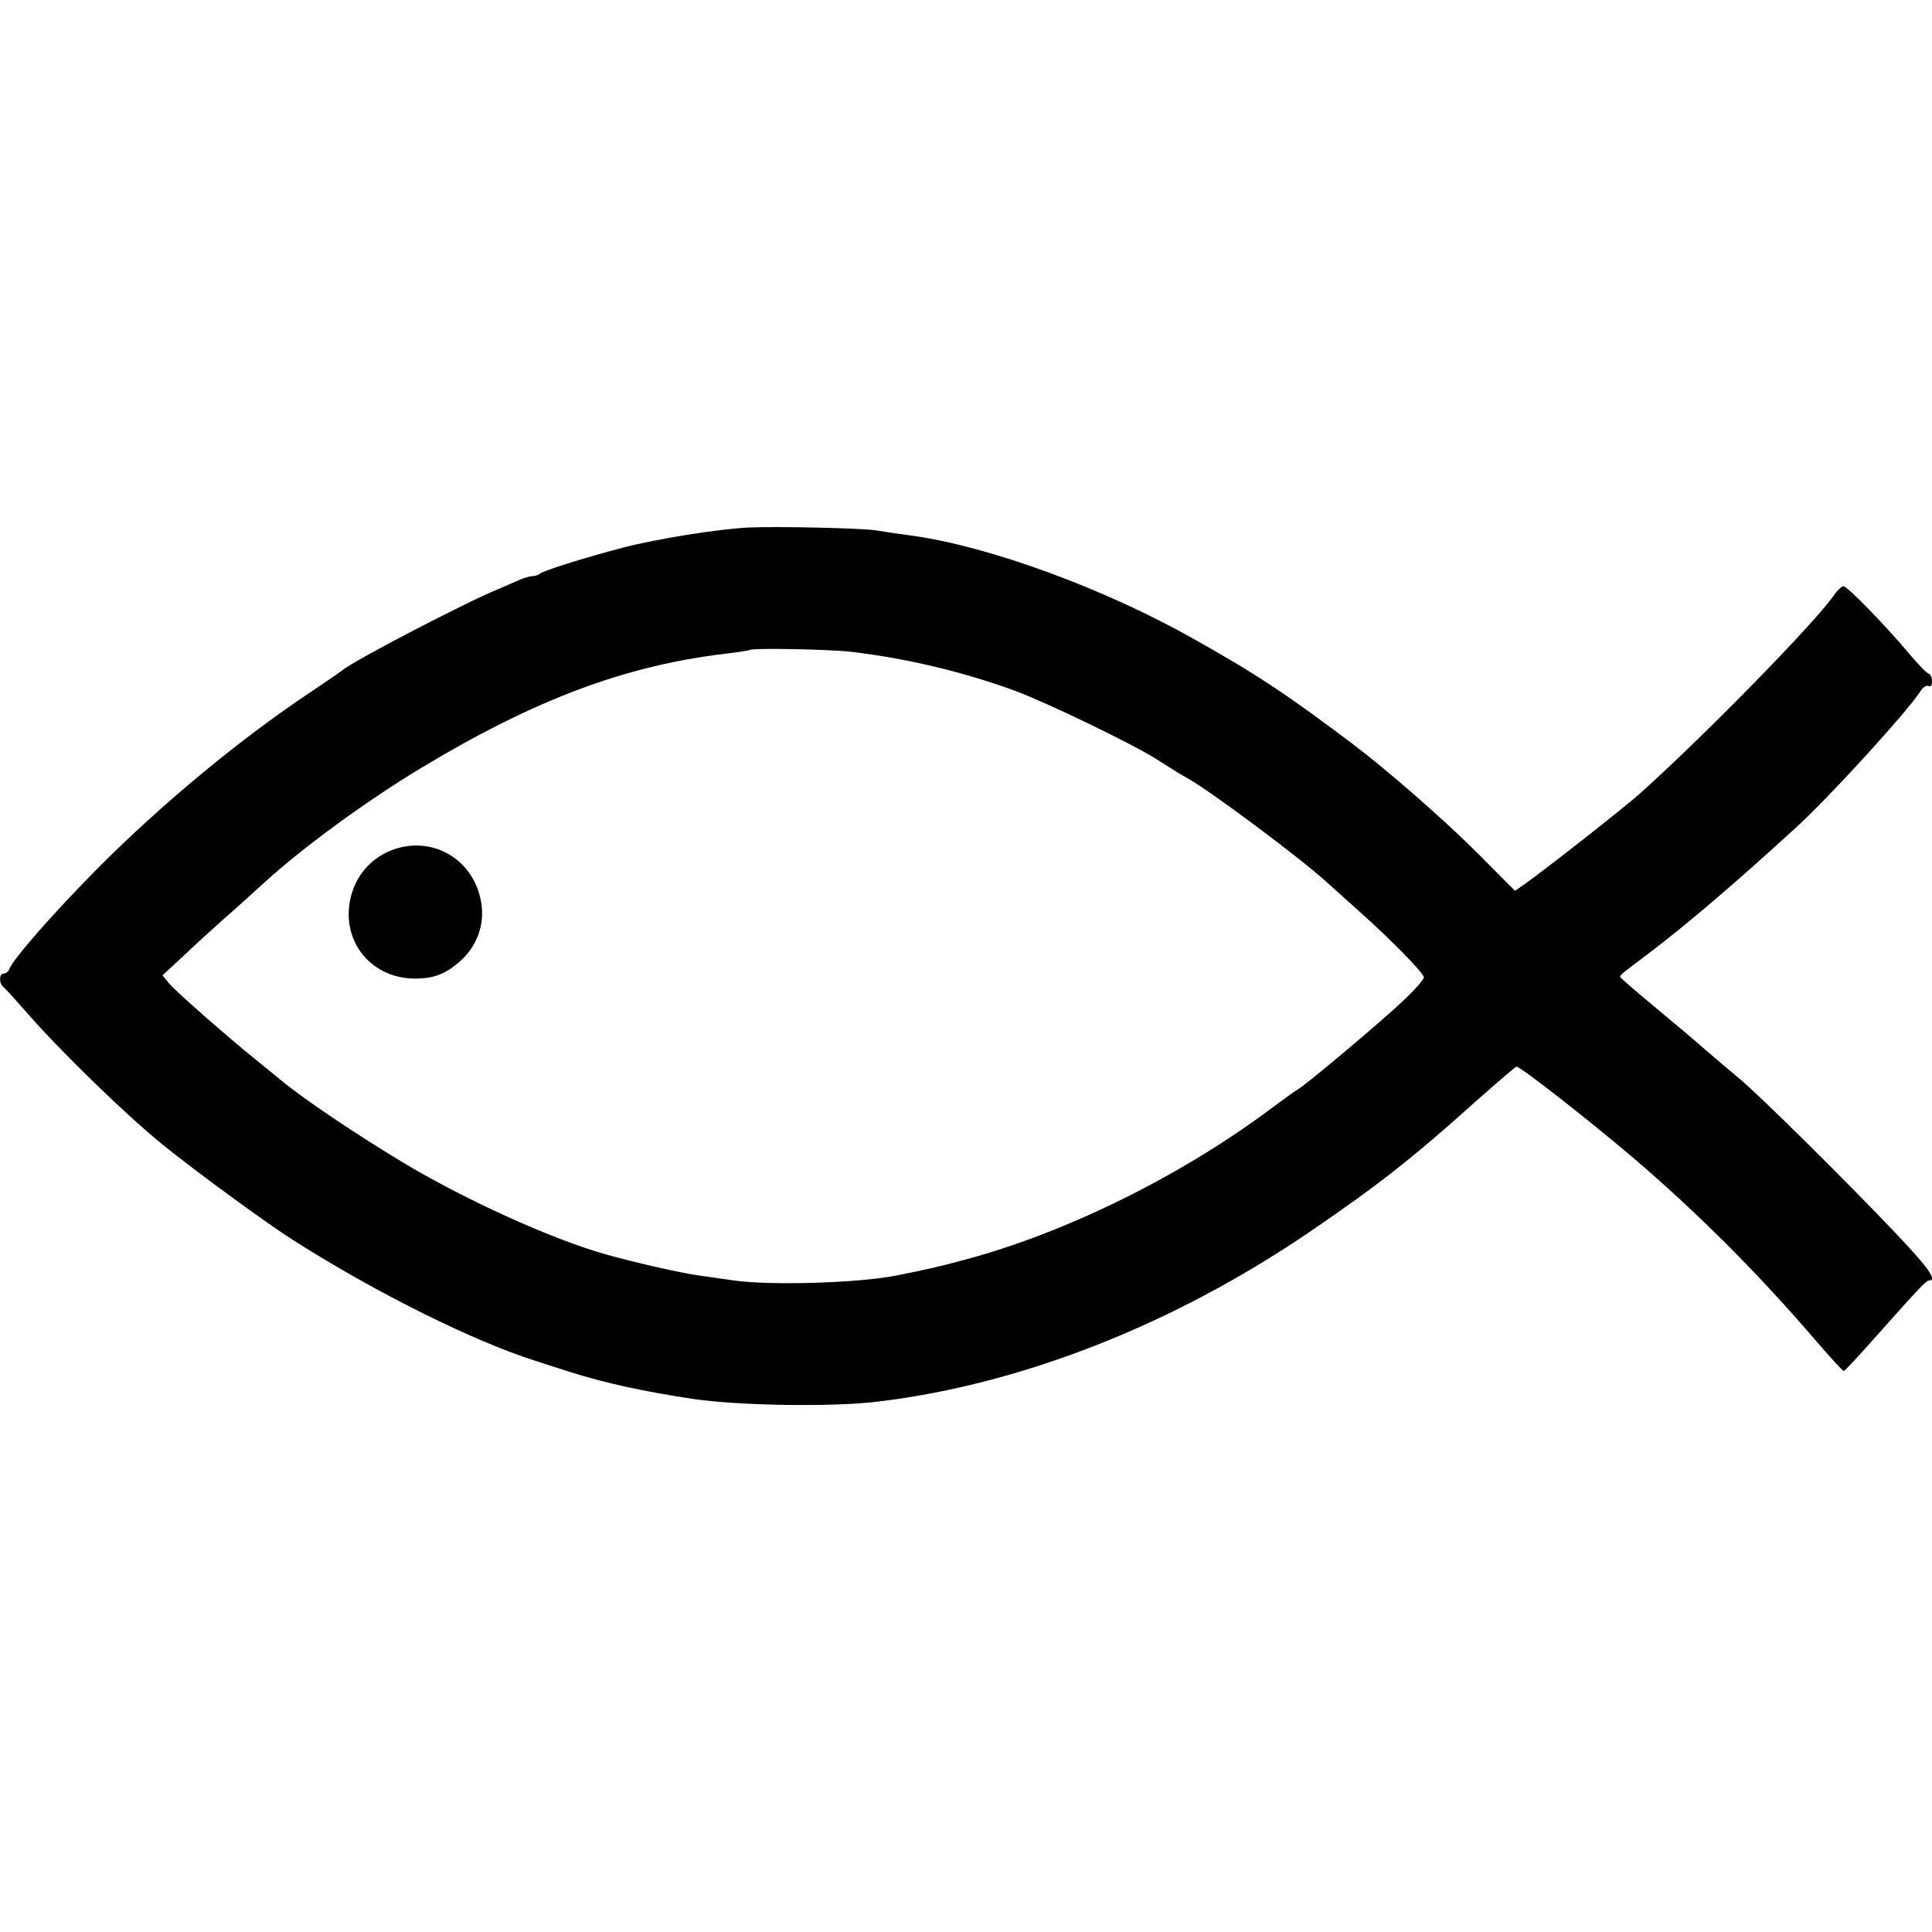 <?xml version="1.0" standalone="no"?>
<!DOCTYPE svg PUBLIC "-//W3C//DTD SVG 20010904//EN"
 "http://www.w3.org/TR/2001/REC-SVG-20010904/DTD/svg10.dtd">
<svg version="1.0" xmlns="http://www.w3.org/2000/svg"
 width="768pt" height="768pt" viewBox="0 0 768 768"
 preserveAspectRatio="xMidYMid meet">

<g transform="translate(0,768) scale(0.1,-0.1)"
fill="#000000" stroke="none">
<path d="M2975 5583 c-121 -6 -363 -45 -495 -79 -161 -42 -321 -93 -335 -105
-5 -5 -17 -9 -27 -9 -9 0 -32 -6 -50 -14 -18 -8 -58 -25 -88 -38 -136 -56
-577 -286 -620 -323 -8 -7 -64 -45 -125 -86 -277 -184 -589 -442 -845 -699
-171 -172 -337 -361 -353 -402 -3 -10 -13 -18 -22 -18 -19 0 -20 -39 -1 -54 8
-6 53 -56 101 -111 131 -149 392 -403 534 -517 130 -105 412 -312 517 -378
328 -209 719 -403 964 -480 14 -5 77 -25 140 -45 140 -44 287 -76 485 -106
183 -27 560 -33 740 -10 568 69 1169 306 1705 670 269 183 412 294 662 519 88
78 163 142 166 142 18 -1 277 -204 459 -358 257 -219 499 -461 725 -724 61
-71 113 -128 117 -128 4 0 62 62 129 138 179 201 199 222 211 222 32 0 -2 49
-126 180 -192 203 -555 563 -633 626 -36 30 -95 80 -131 111 -36 32 -127 109
-202 171 -75 62 -137 116 -137 119 0 7 8 14 111 91 159 121 341 276 588 502
132 120 441 459 495 542 10 16 23 25 32 21 10 -4 14 2 14 20 0 14 -6 27 -13
29 -8 2 -41 36 -74 75 -94 113 -250 273 -265 273 -7 -1 -25 -17 -39 -38 -77
-110 -507 -550 -764 -781 -66 -60 -383 -308 -469 -369 l-34 -23 -148 149
c-135 135 -363 334 -500 437 -263 198 -384 278 -634 418 -352 198 -805 364
-1110 407 -47 6 -114 16 -150 22 -64 9 -387 16 -505 11z m409 -494 c225 -27
442 -79 651 -155 131 -49 466 -211 561 -271 75 -48 93 -59 127 -78 91 -51 443
-314 548 -409 31 -28 89 -80 129 -116 125 -111 260 -248 260 -265 0 -9 -37
-51 -82 -93 -88 -84 -389 -336 -418 -352 -10 -5 -55 -38 -101 -72 -359 -270
-821 -499 -1229 -607 -96 -26 -144 -37 -270 -62 -149 -29 -495 -40 -643 -19
-40 6 -106 15 -147 21 -74 11 -263 54 -370 85 -212 61 -544 212 -785 355 -200
120 -405 258 -502 338 -17 14 -59 49 -93 76 -119 96 -325 277 -349 307 l-25
31 80 74 c43 41 115 107 159 146 44 38 118 105 165 148 152 139 408 326 622
455 451 272 810 407 1208 455 52 6 97 13 99 15 9 9 319 3 405 -7z"/>
<path d="M1556 4300 c-90 -35 -153 -115 -167 -214 -23 -162 95 -296 261 -296
68 0 113 15 165 57 82 65 117 162 95 260 -36 165 -199 253 -354 193z"/>
</g>
</svg>
